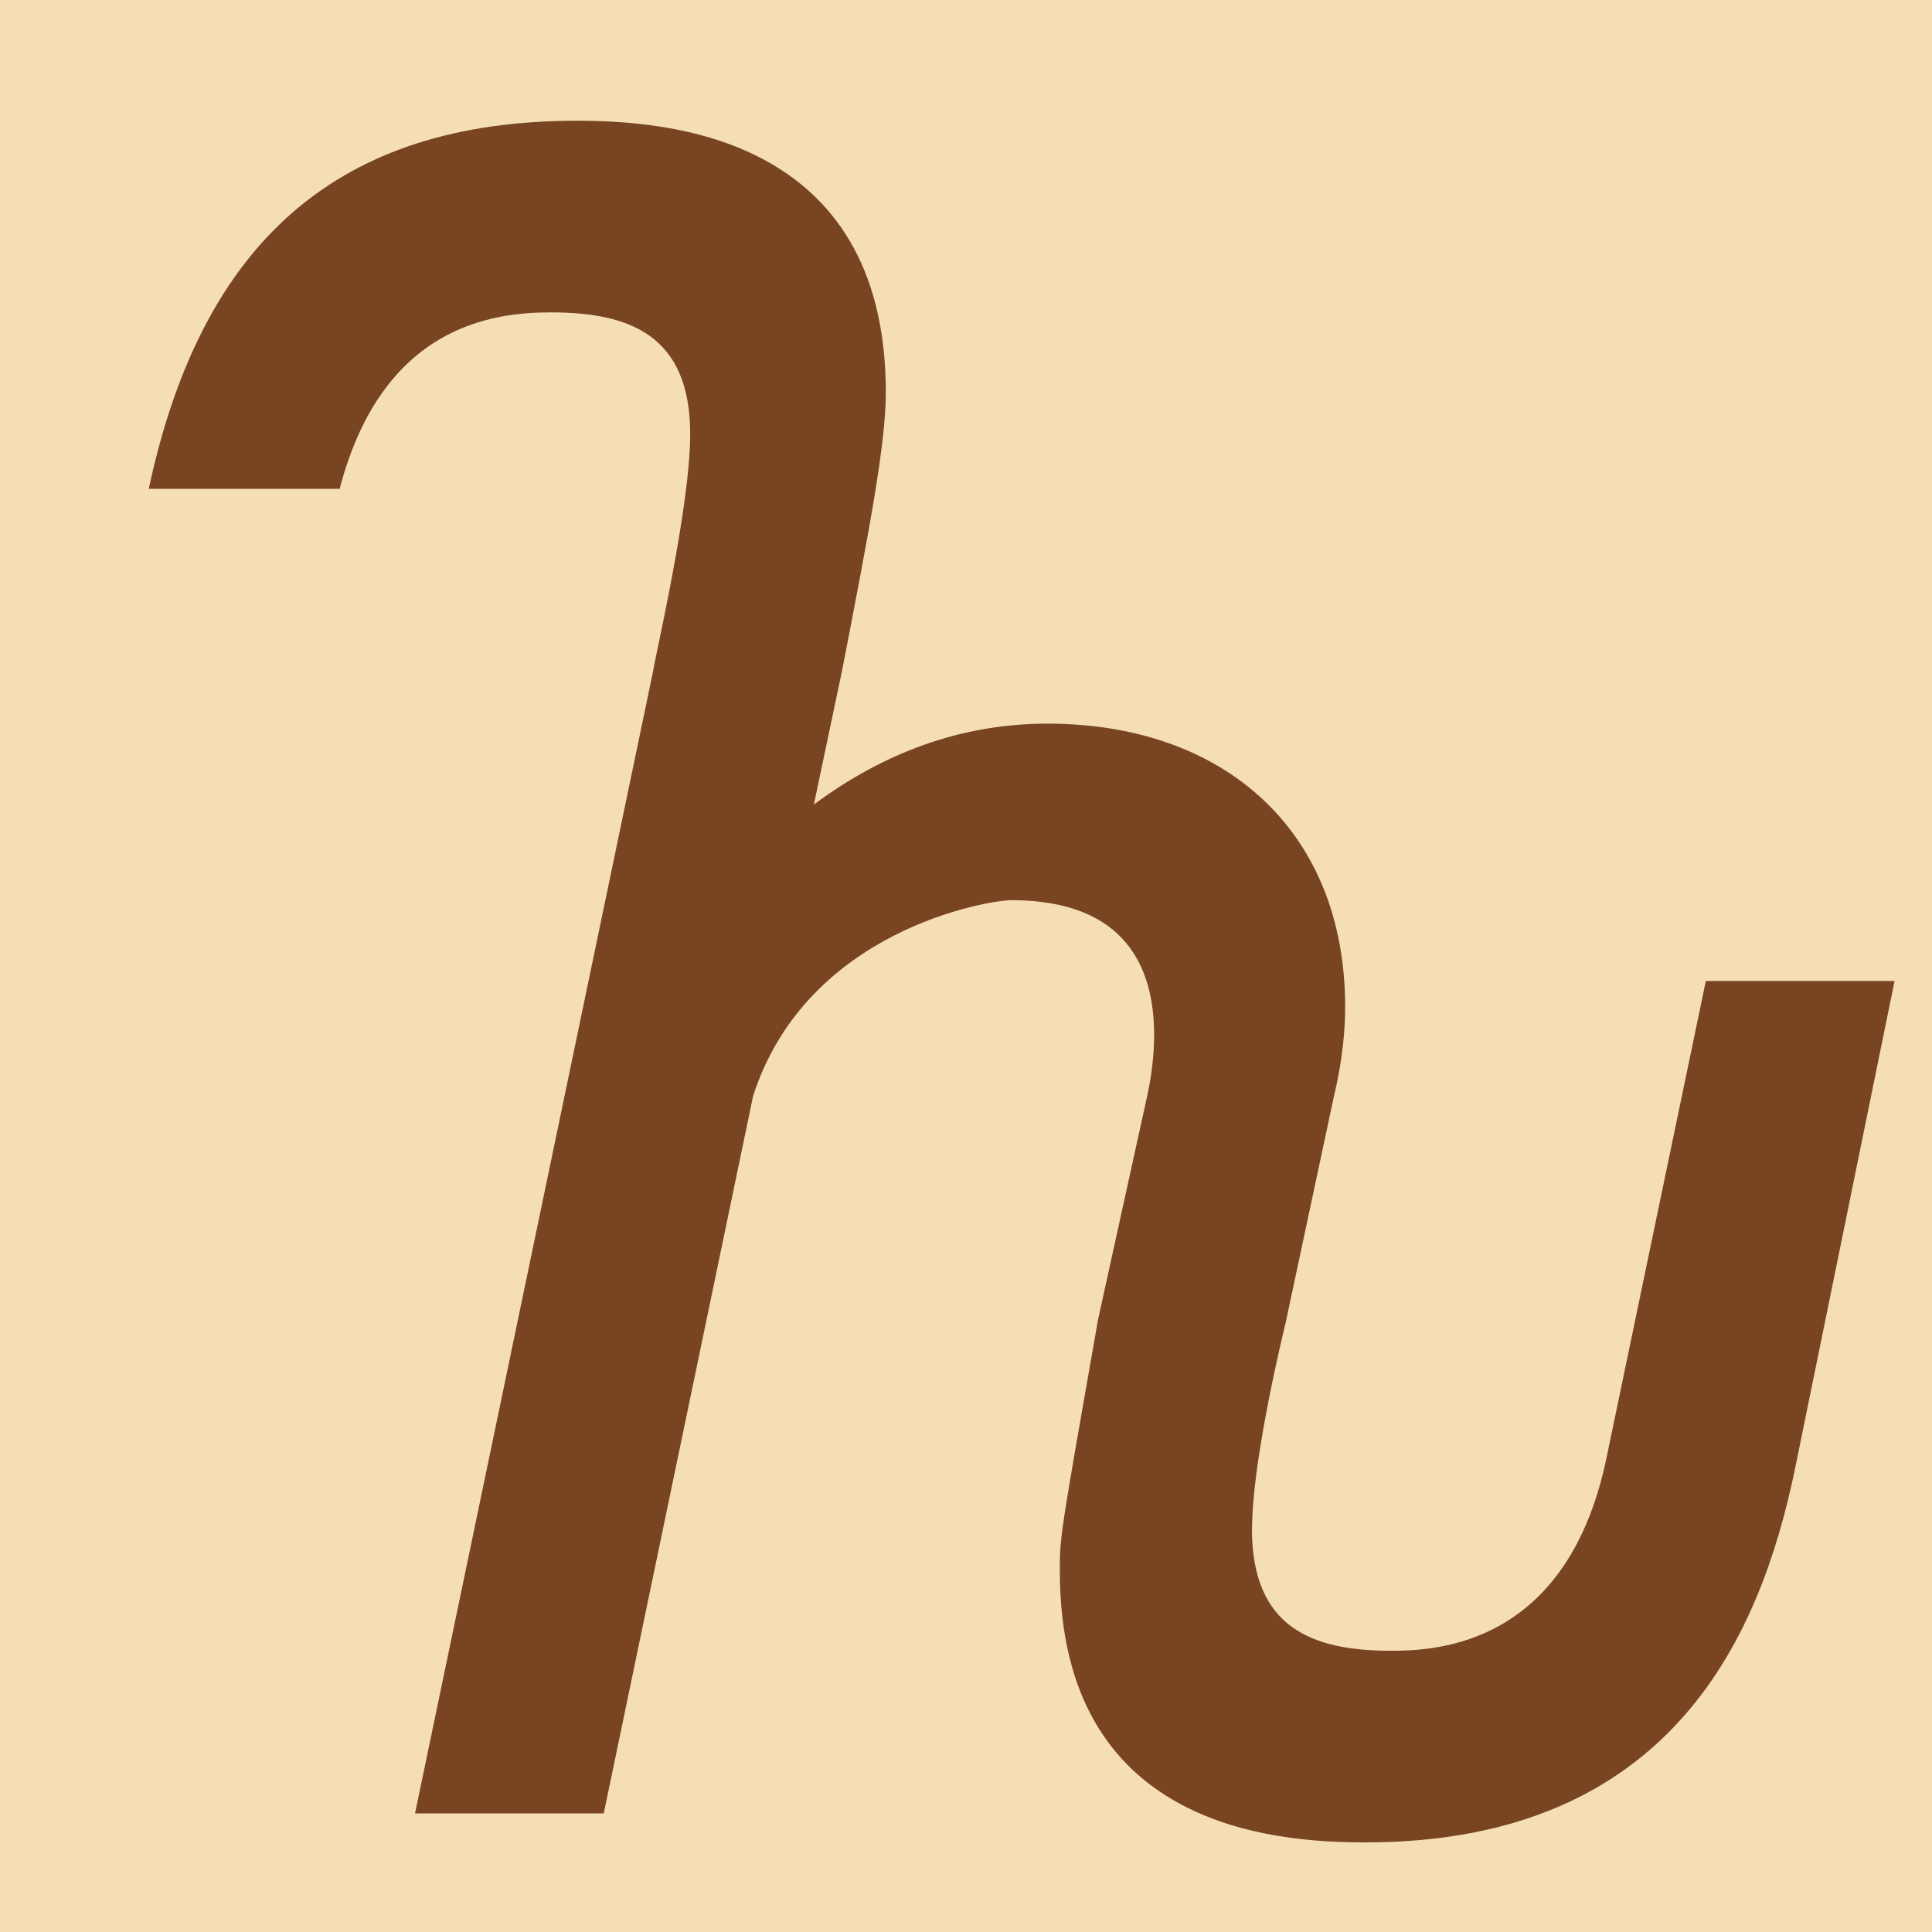 <?xml version="1.0" encoding="UTF-8" standalone="no"?>
<!-- Created with Inkscape (http://www.inkscape.org/) -->

<svg
   width="16"
   height="16"
   viewBox="0 0 16 16"
   version="1.1"
   id="svg5"
   inkscape:version="1.2.2 (732a01da63, 2022-12-09)"
   sodipodi:docname="10480.svg"
   inkscape:export-filename="..\0000.png"
   inkscape:export-xdpi="96"
   inkscape:export-ydpi="96"
   xml:space="preserve"
   xmlns:inkscape="http://www.inkscape.org/namespaces/inkscape"
   xmlns:sodipodi="http://sodipodi.sourceforge.net/DTD/sodipodi-0.dtd"
   xmlns="http://www.w3.org/2000/svg"
   xmlns:svg="http://www.w3.org/2000/svg"><sodipodi:namedview
     id="namedview7"
     pagecolor="#ffffff"
     bordercolor="#666666"
     borderopacity="1.0"
     inkscape:pageshadow="2"
     inkscape:pageopacity="0"
     inkscape:pagecheckerboard="0"
     inkscape:document-units="px"
     showgrid="true"
     width="16mm"
     units="px"
     inkscape:zoom="70.540462"
     inkscape:cx="8.0166756"
     inkscape:cy="8.3639939"
     inkscape:window-width="1680"
     inkscape:window-height="998"
     inkscape:window-x="-8"
     inkscape:window-y="-8"
     inkscape:window-maximized="1"
     inkscape:current-layer="layer1"
     showguides="true"
     inkscape:guide-bbox="true"
     inkscape:snap-bbox="true"
     inkscape:bbox-paths="true"
     inkscape:bbox-nodes="true"
     inkscape:snap-global="true"
     inkscape:showpageshadow="2"
     inkscape:deskcolor="#ffffff"><inkscape:grid
       type="xygrid"
       id="grid828"
       originx="0"
       originy="0" /></sodipodi:namedview><defs
     id="defs2" /><g
     inkscape:label="Layer 1"
     inkscape:groupmode="layer"
     id="layer1"><rect
       style="opacity:1;fill:#f5deb3;stroke:none;stroke-width:4.438;stroke-linejoin:bevel;stop-color:#000000;fill-opacity:1"
       id="rect691"
       width="16"
       height="16"
       x="0"
       y="0" /><path
       d="m 10.368,12.662 c 0,0.823 0.505,1.009 1.154,1.009 0.384,0 1.468,-0.049 1.786,-1.615 l 0.819,-3.932 h 1.563 L 14.862,12.181 c -0.274,1.304 -0.979,3.077 -3.554,3.077 -0.771,0 -2.531,-0.129 -2.531,-2.25 0,-0.279 0,-0.279 0.316,-2.077 L 9.502,9.07 c 0.037,-0.173 0.056,-0.34 0.056,-0.5 0,-0.554 -0.234,-1.115 -1.182,-1.115 -0.187,0 -1.694,0.242 -2.139,1.621 L 5,15.018 H 3.437 L 5.409,5.557 C 5.427,5.431 5.716,4.195 5.716,3.596 c 0,-0.823 -0.505,-1.009 -1.154,-1.009 -0.472,0 -1.394,0.102 -1.749,1.461 H 1.232 C 1.67,1.998 2.802,1 4.777,1 c 0.725,0 2.559,0.112 2.559,2.25 0,0.433 -0.142,1.166 -0.363,2.307 L 6.74,6.663 C 7.314,6.236 7.958,5.993 8.674,5.993 c 1.47,0 2.466,0.891 2.466,2.346 0,0.183 -0.02,0.437 -0.093,0.74 l -0.399,1.871 c -0.057,0.235 -0.279,1.187 -0.279,1.711 z"
       id="path14750"
       style="fill:#784421;fill-opacity:1;stroke-width:1"
       sodipodi:nodetypes="ssccccssccssccccssccssccssccs" /></g></svg>
